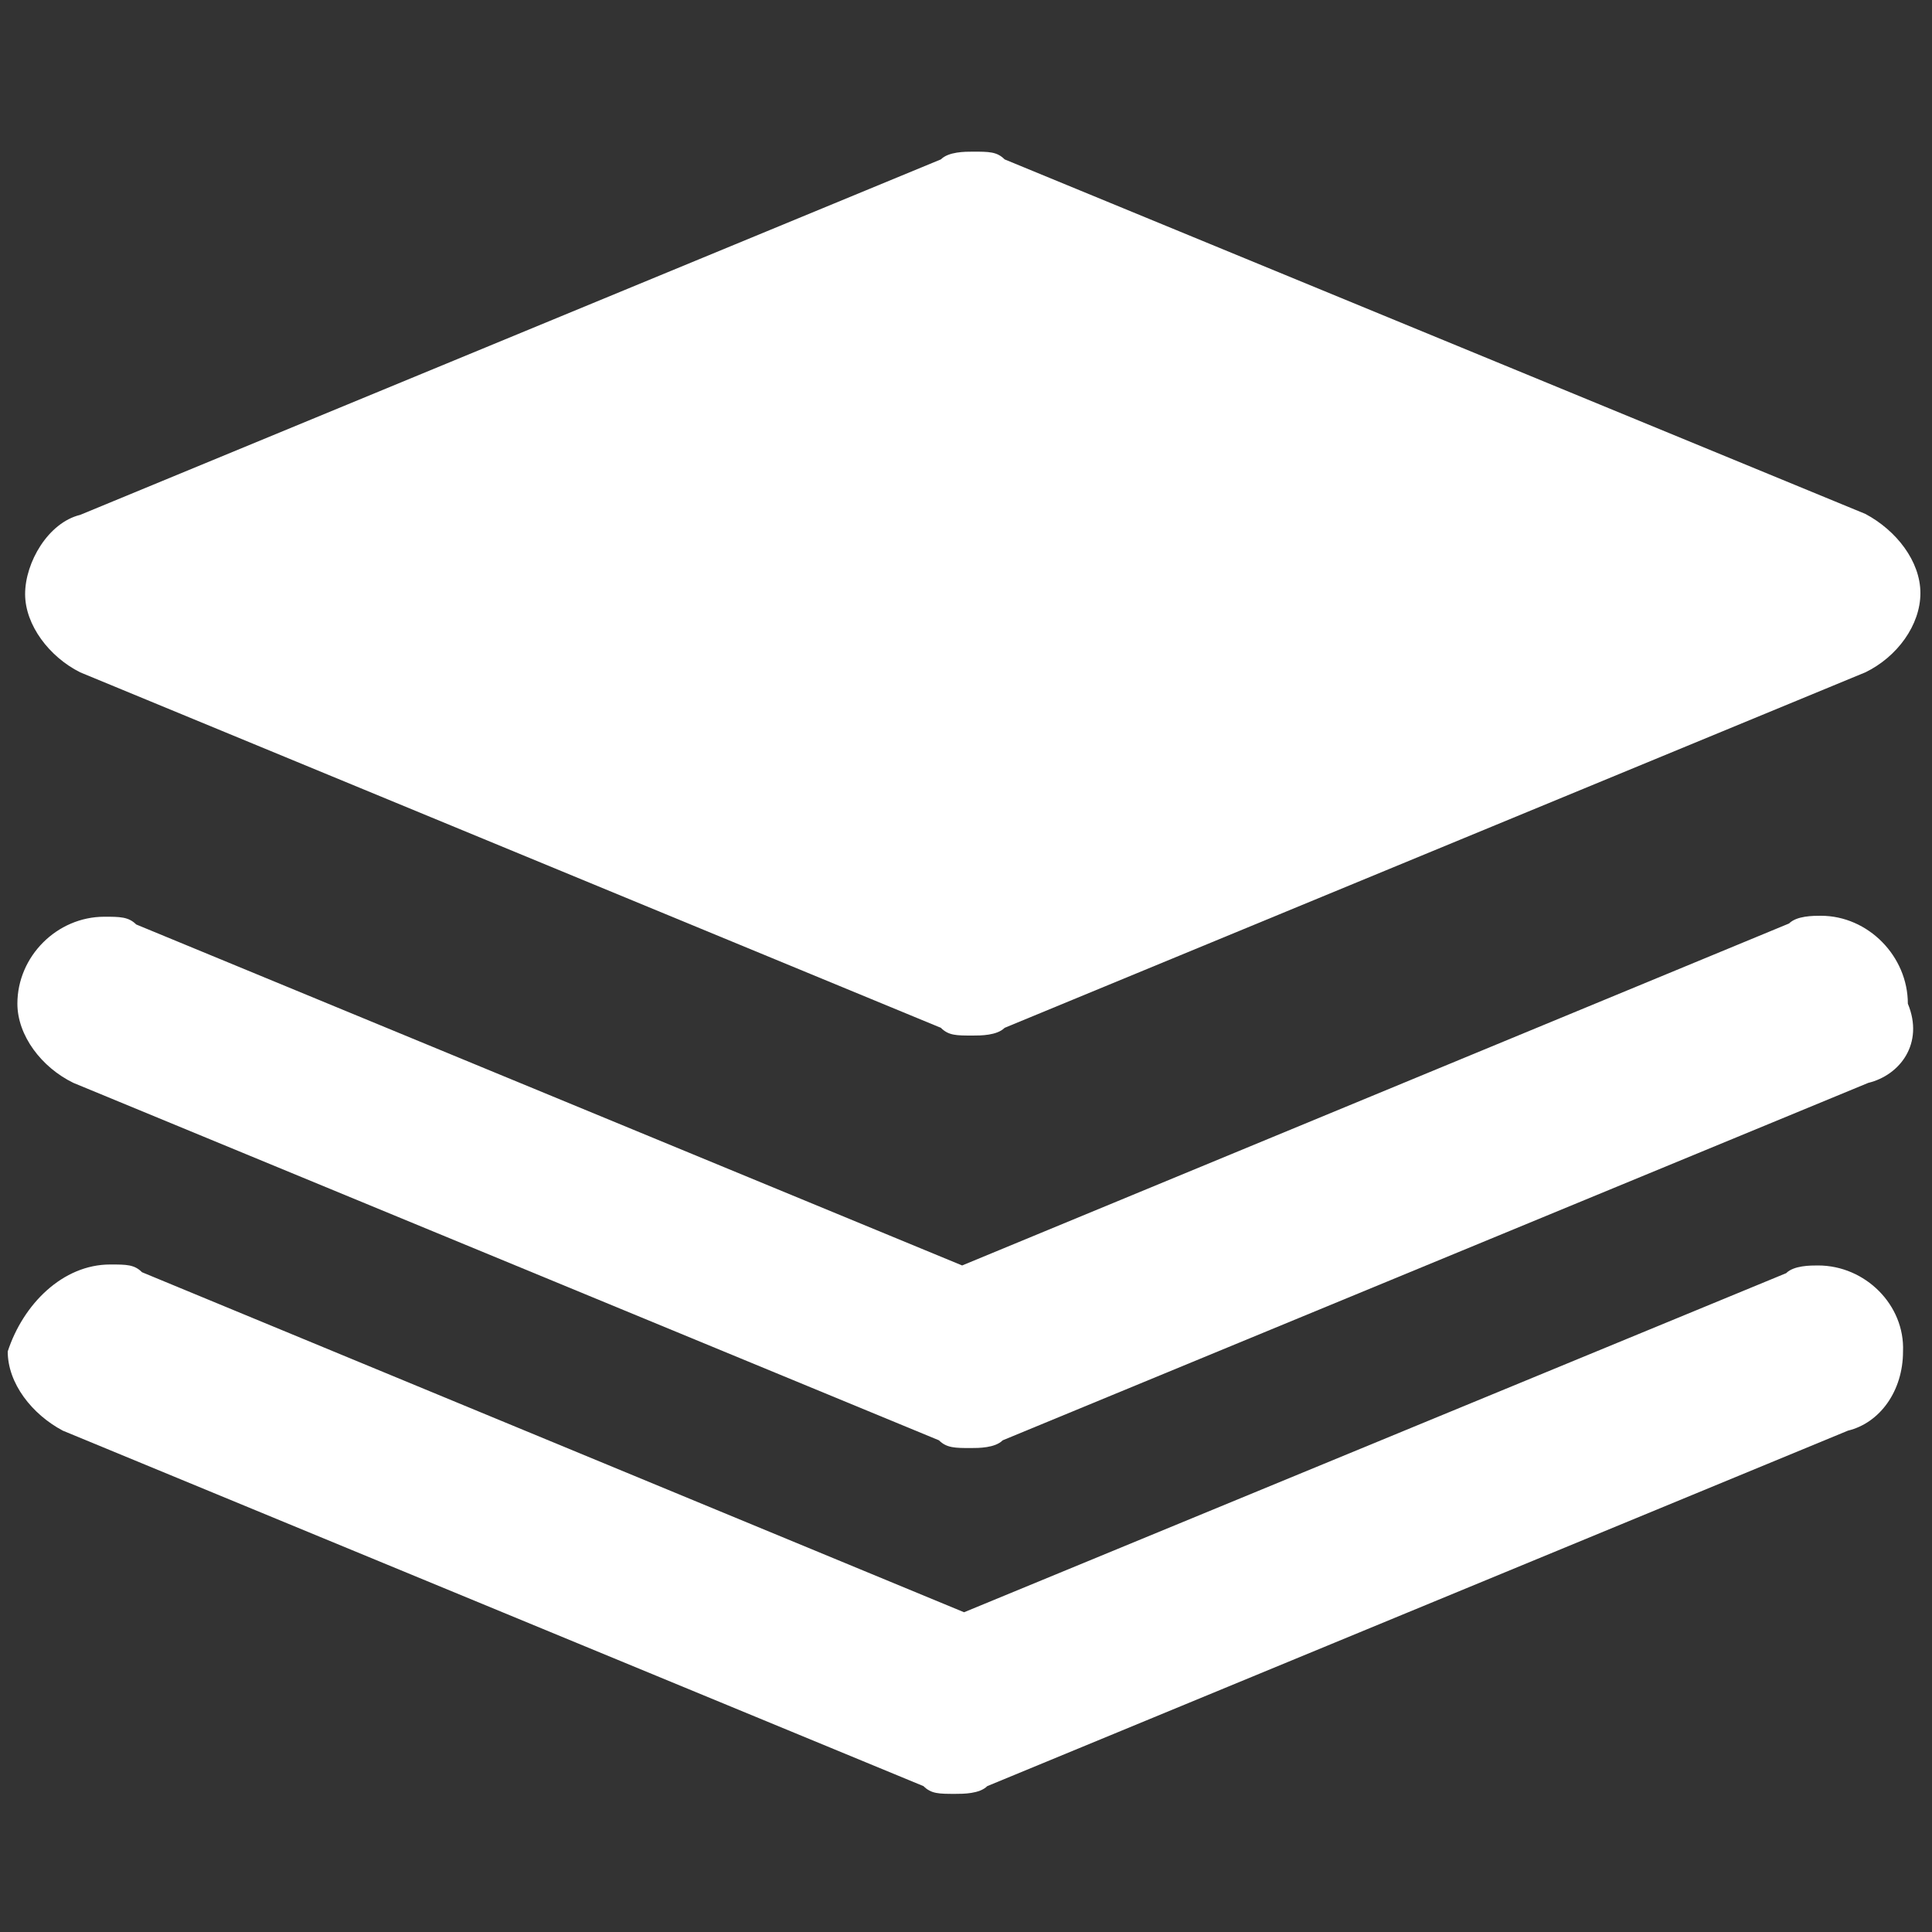 <?xml version="1.0" encoding="utf-8"?>
<!-- Generator: Adobe Illustrator 24.0.0, SVG Export Plug-In . SVG Version: 6.00 Build 0)  -->
<svg version="1.1" id="图层_1" xmlns="http://www.w3.org/2000/svg" xmlns:xlink="http://www.w3.org/1999/xlink" x="0px" y="0px"
	 viewBox="0 0 200 200" style="enable-background:new 0 0 200 200;" xml:space="preserve">
<rect x="0" y="0" width="200" height="200" fill="#333333" stroke="none"/>
<style type="text/css">
	.st0{fill:#fff;}
</style>
<g>
	<path class="st0" d="M188.5,94.8c-0.8,0-2.5,0-3.3,0.8L99.6,131L14.1,95.7c-0.8-0.8-1.7-0.8-3.3-0.8c-4.9,0-9,4.1-9,9
		c0,3.3,2.5,6.6,5.8,8.2l89.6,37c0.8,0.8,1.7,0.8,3.3,0.8c0.8,0,2.5,0,3.3-0.8l89.6-37c3.3-0.8,5.8-4.1,4.1-8.2
		C197.5,99,193.4,94.8,188.5,94.8L188.5,94.8z"/>
	<path class="st0" d="M8.3,69.6l89.1,36.8c0.8,0.8,1.6,0.8,3.3,0.8c0.8,0,2.5,0,3.3-0.8l89.1-36.8c3.3-1.6,5.7-4.9,5.7-8.2
		s-2.5-6.5-5.7-8.2L104,16.5c-0.8-0.8-1.6-0.8-3.3-0.8c-0.8,0-2.5,0-3.3,0.8L8.3,53.3c-3.3,0.8-5.7,4.9-5.7,8.2
		C2.6,64.7,5.1,68,8.3,69.6z M188.2,131c-0.8,0-2.5,0-3.3,0.8l-85.1,35.1l-85.1-35.2c-0.8-0.8-1.6-0.8-3.3-0.8c-4.9,0-9,4.1-10.6,9
		c0,3.3,2.5,6.5,5.7,8.2l89.1,36.8c0.8,0.8,1.6,0.8,3.3,0.8c0.8,0,2.5,0,3.3-0.8l89.1-36.8c3.3-0.8,5.7-4.1,5.7-8.2
		C197.2,135.1,193.1,131,188.2,131z"/>
</g>
</svg>
